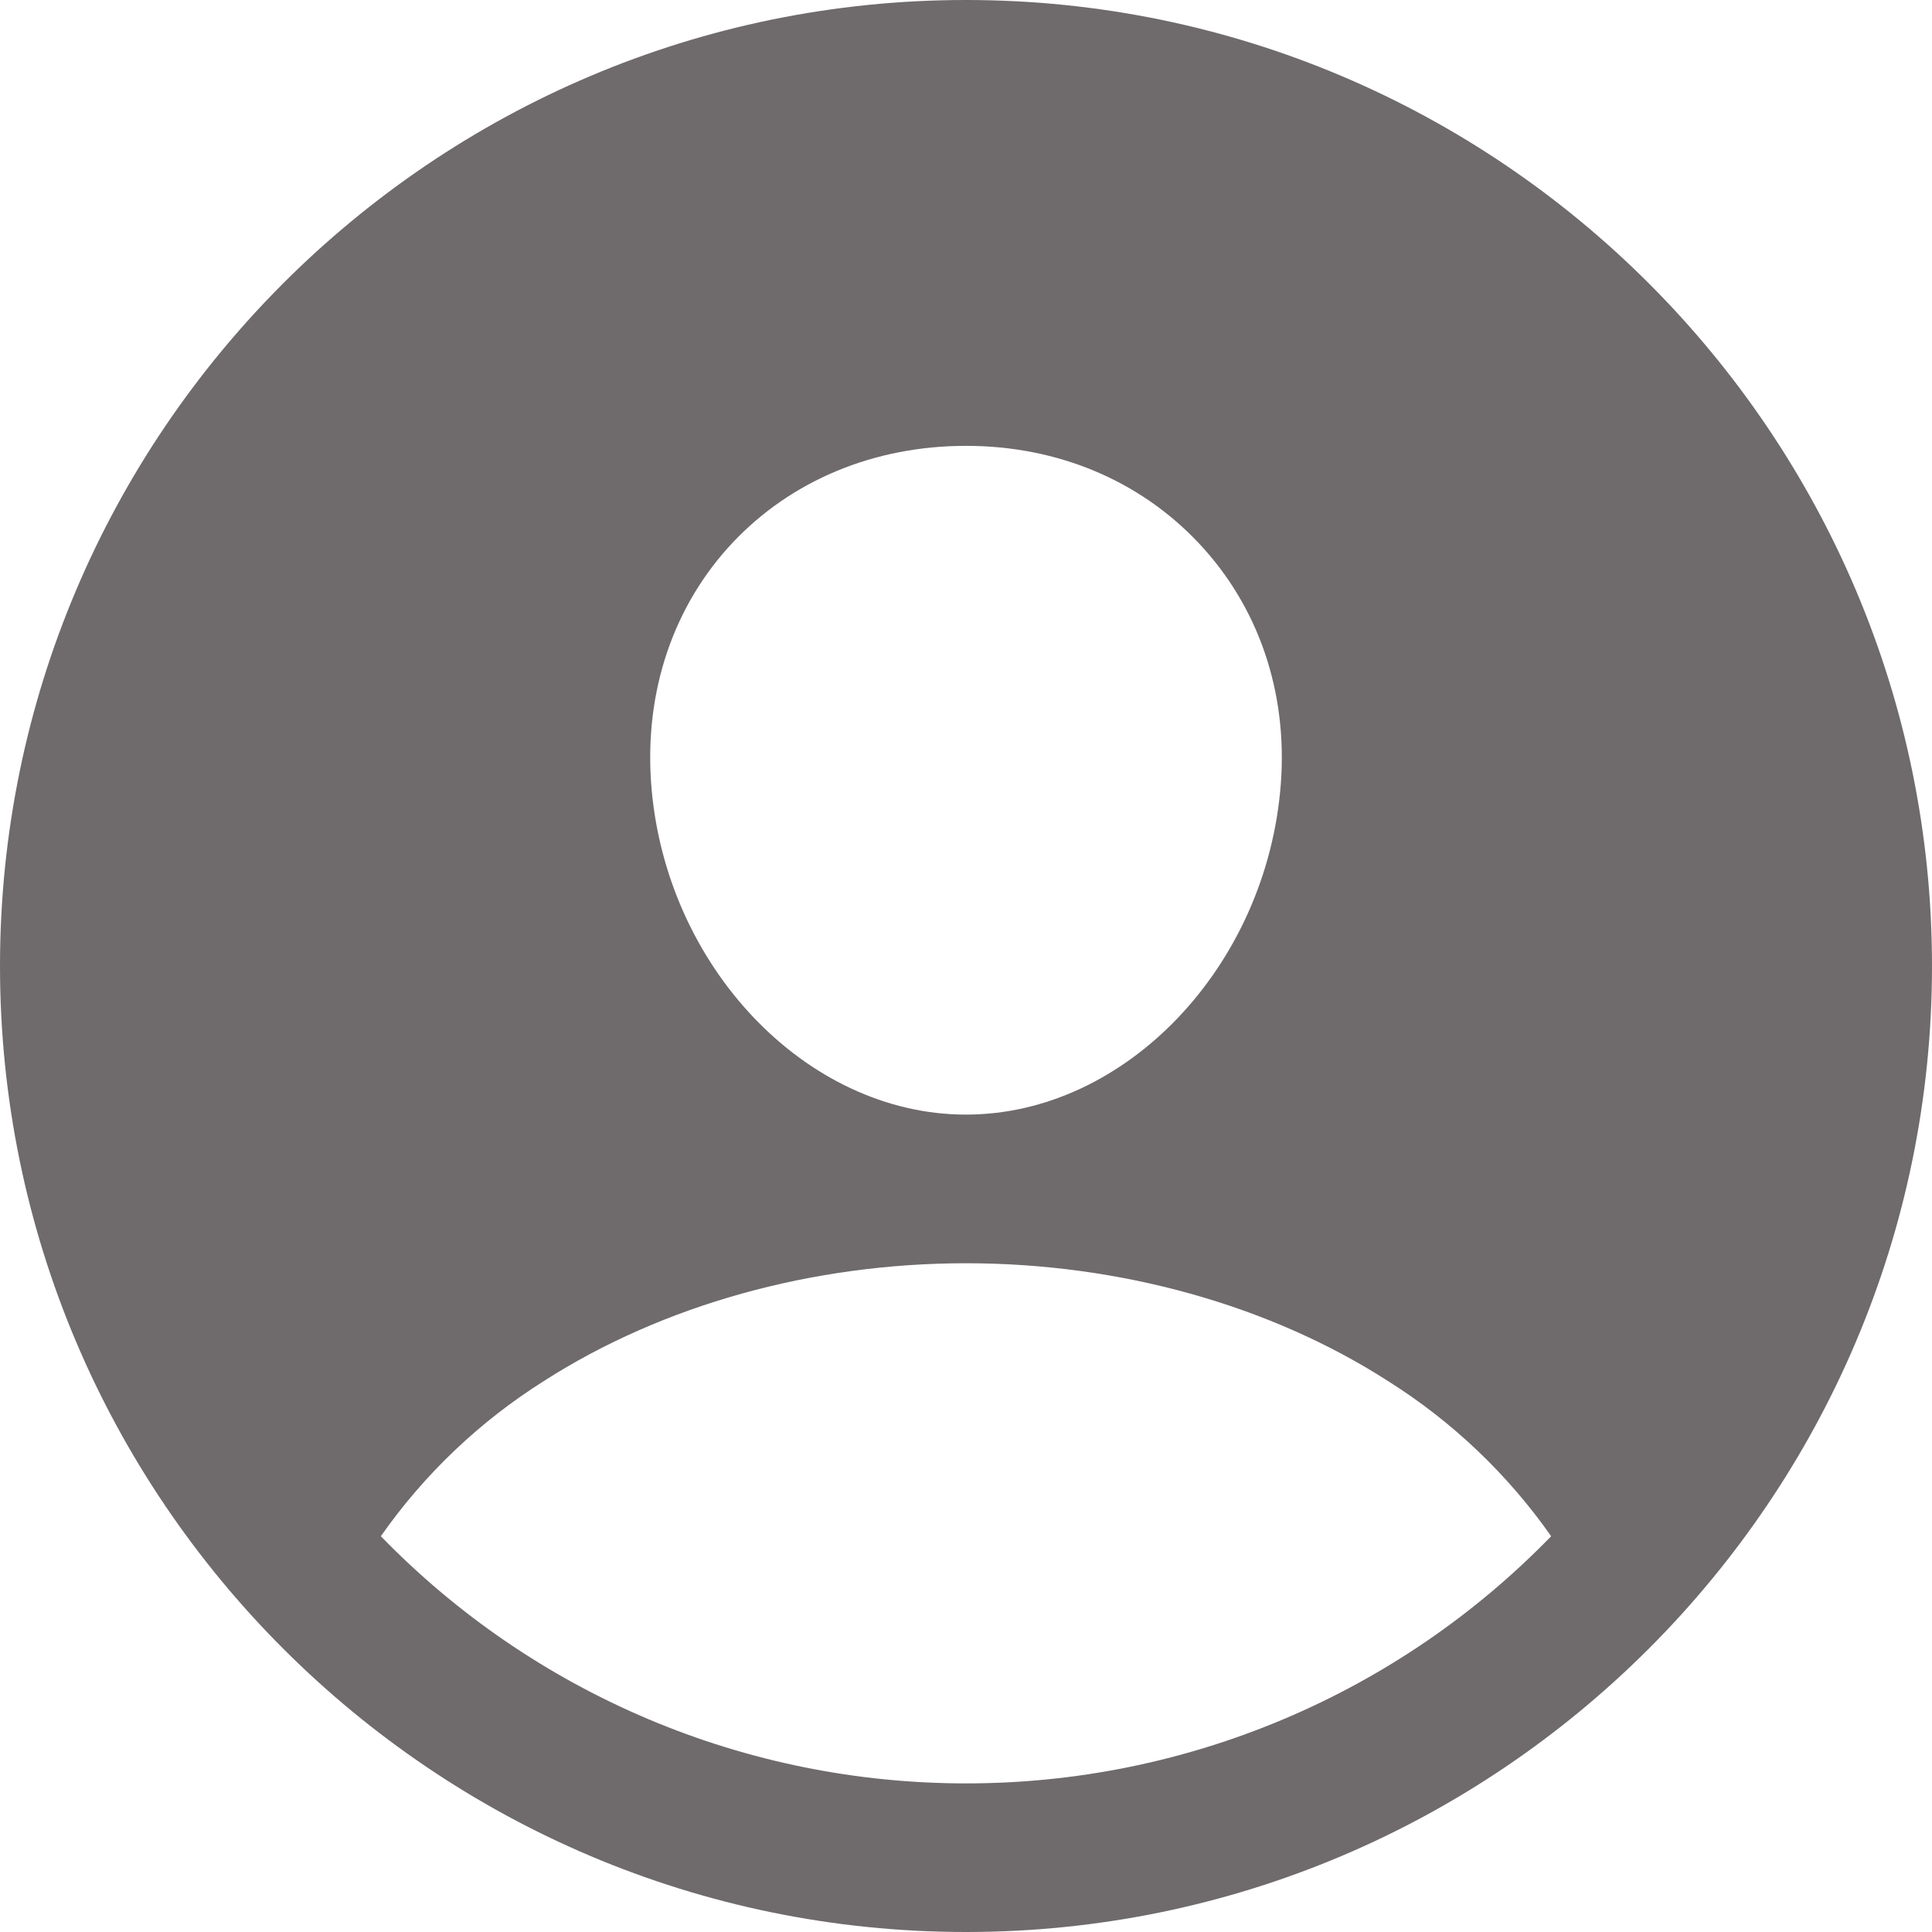 <svg width="48" height="48" viewBox="0 0 48 48" fill="none" xmlns="http://www.w3.org/2000/svg">
<path d="M24 0C10.767 0 0 10.767 0 24C0 37.233 10.767 48 24 48C37.233 48 48 37.233 48 24C48 10.767 37.233 0 24 0ZM18.205 13.479C19.667 11.93 21.725 11.077 24 11.077C26.275 11.077 28.314 11.935 29.782 13.493C31.269 15.072 31.993 17.192 31.822 19.472C31.48 24 27.973 27.692 24 27.692C20.027 27.692 16.513 24 16.178 19.471C16.009 17.173 16.731 15.045 18.205 13.479ZM24 44.308C21.289 44.309 18.605 43.767 16.108 42.712C13.611 41.657 11.35 40.112 9.462 38.167C10.543 36.624 11.922 35.312 13.516 34.309C16.457 32.423 20.18 31.385 24 31.385C27.82 31.385 31.543 32.423 34.48 34.309C36.076 35.312 37.456 36.624 38.538 38.167C36.65 40.112 34.39 41.657 31.892 42.712C29.395 43.767 26.711 44.31 24 44.308Z" fill="#6F6A6C"/>
</svg>
